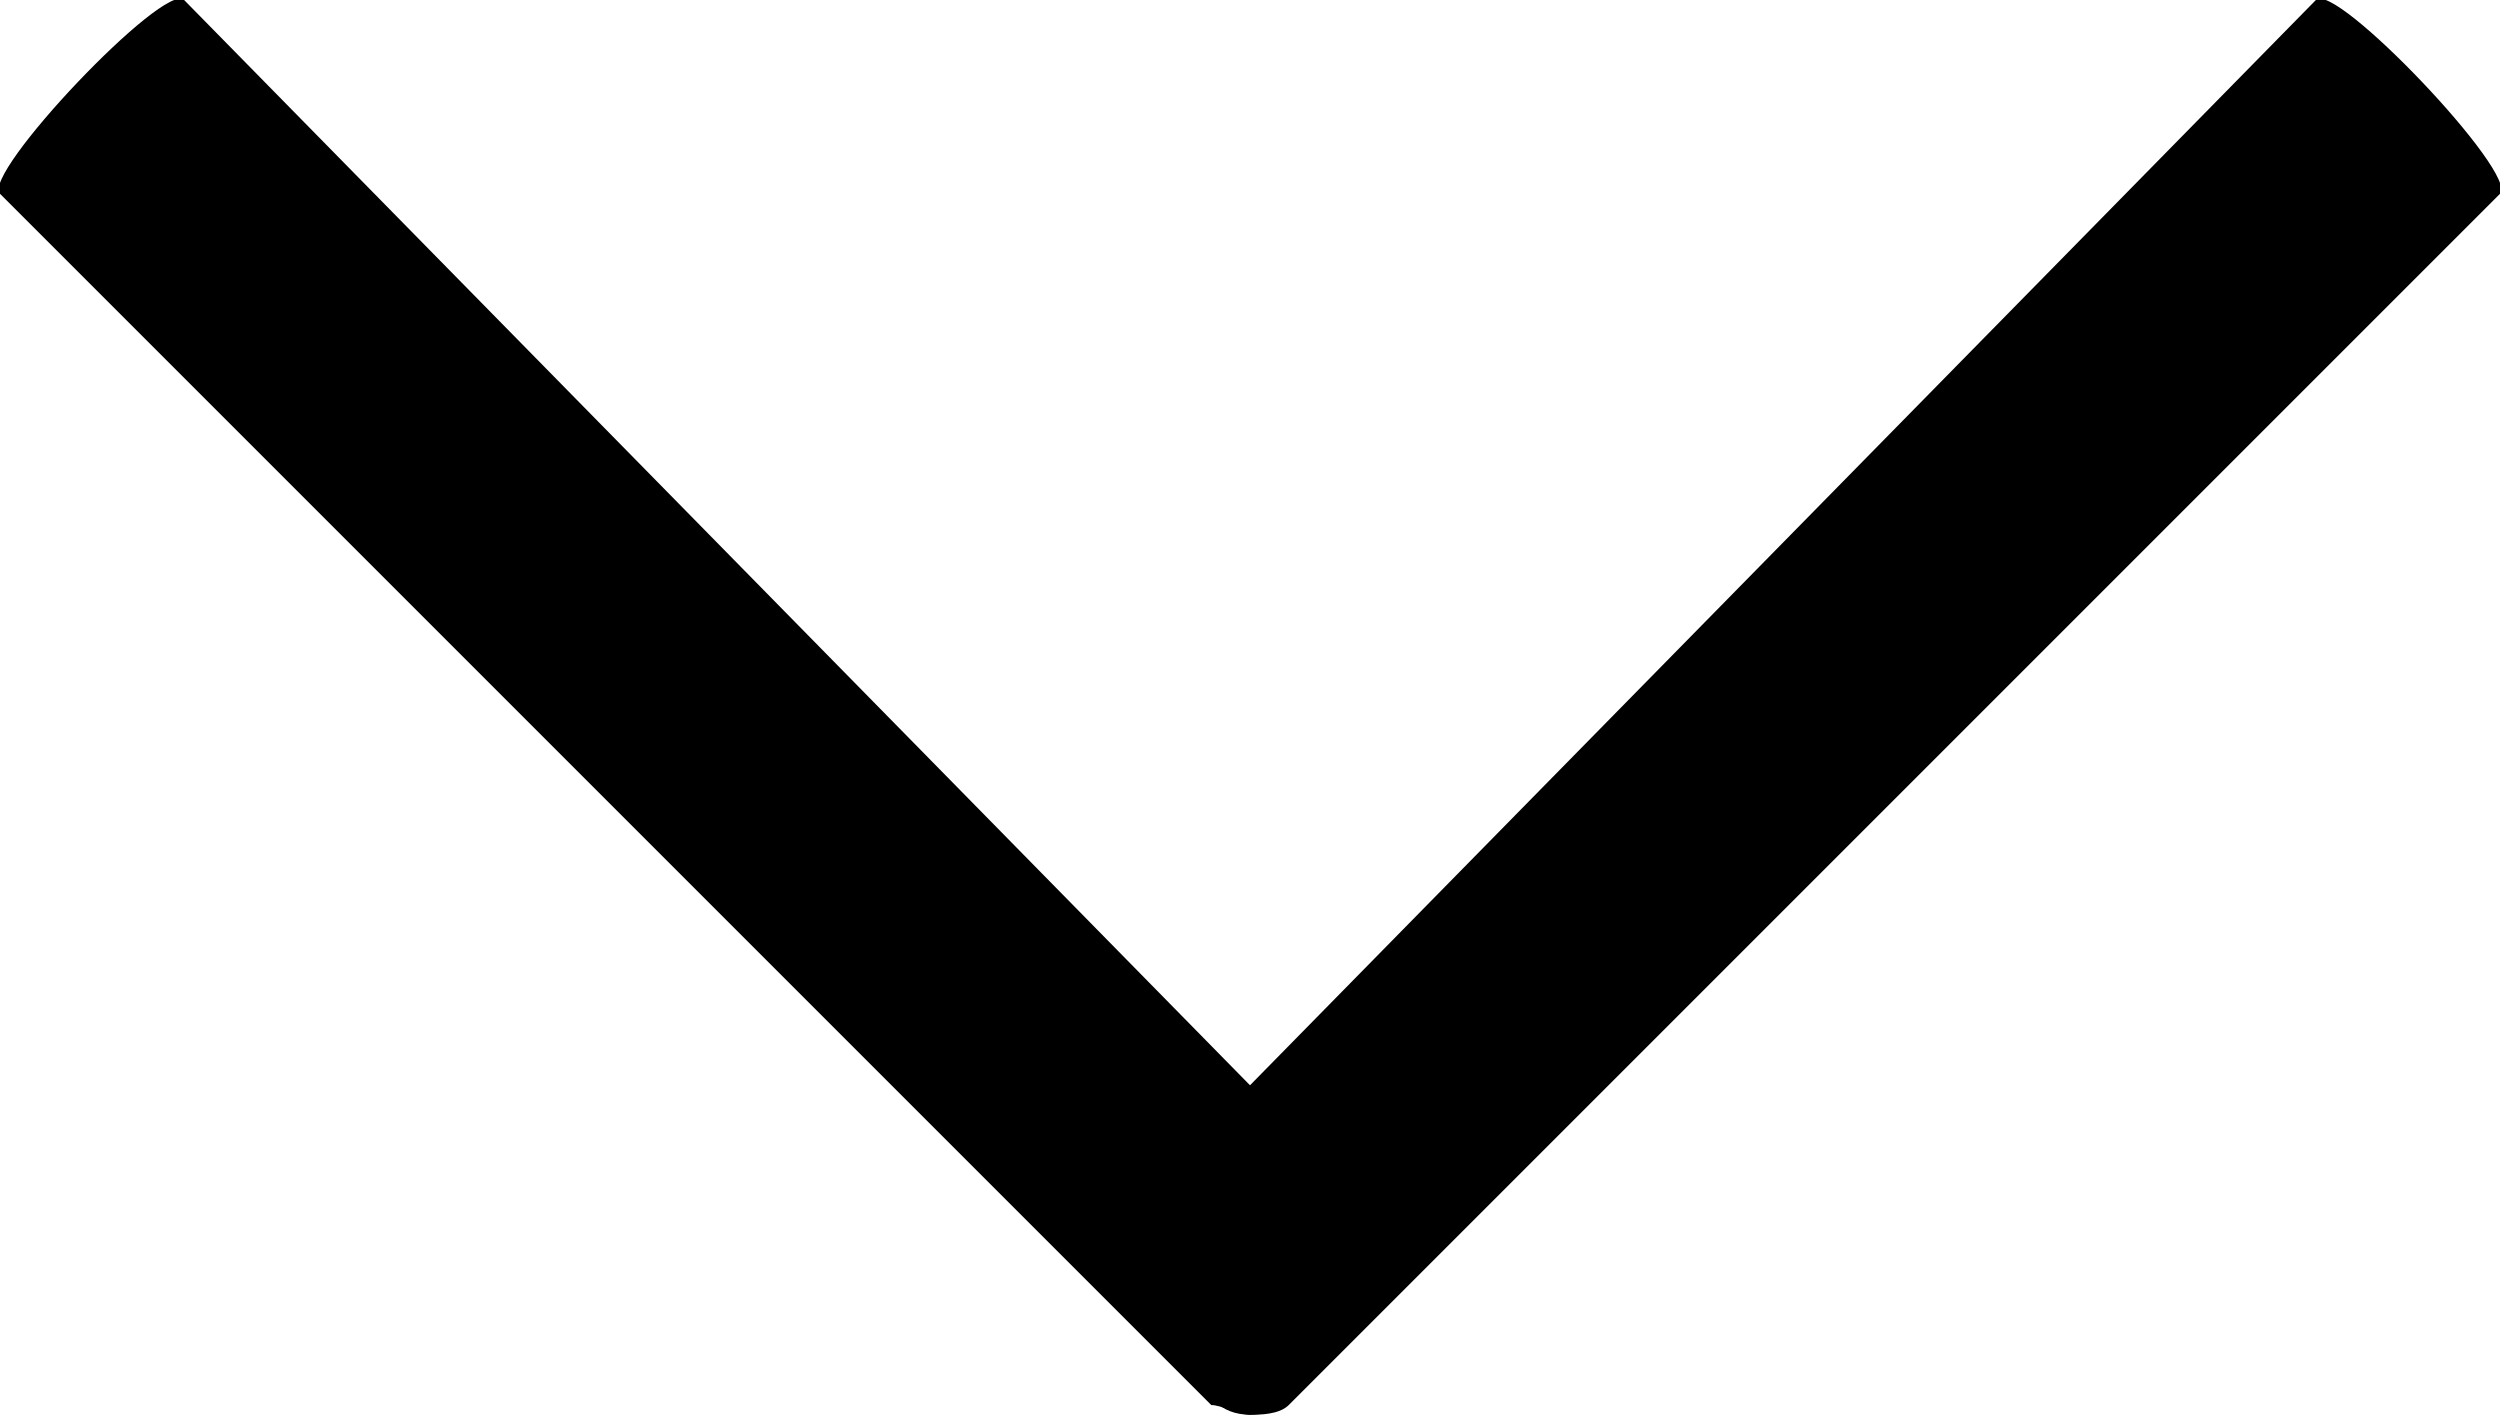 <?xml version="1.0" encoding="utf-8"?>
<!-- Generator: Adobe Illustrator 21.1.0, SVG Export Plug-In . SVG Version: 6.00 Build 0)  -->
<svg version="1.1" id="Capa_1" xmlns="http://www.w3.org/2000/svg" xmlns:xlink="http://www.w3.org/1999/xlink" x="0px" y="0px"
	 viewBox="0 0 25.8 14.6" style="enable-background:new 0 0 25.8 14.6;" xml:space="preserve">
<g>
	<path d="M13.4,14.1c0,0.3-0.2,0.5-0.5,0.5c-0.3,0-0.5-0.2-0.5-0.5"/>
	<path d="M12.9,14.6L12.9,14.6c-0.1,0-0.3-0.1-0.4-0.1L0,2C-0.2,1.8,1.7-0.2,1.9,0l11,11.2L23.9,0C24.1-0.2,26,1.8,25.8,2L13.3,14.5
		C13.2,14.6,13,14.6,12.9,14.6z"/>
</g>
</svg>
